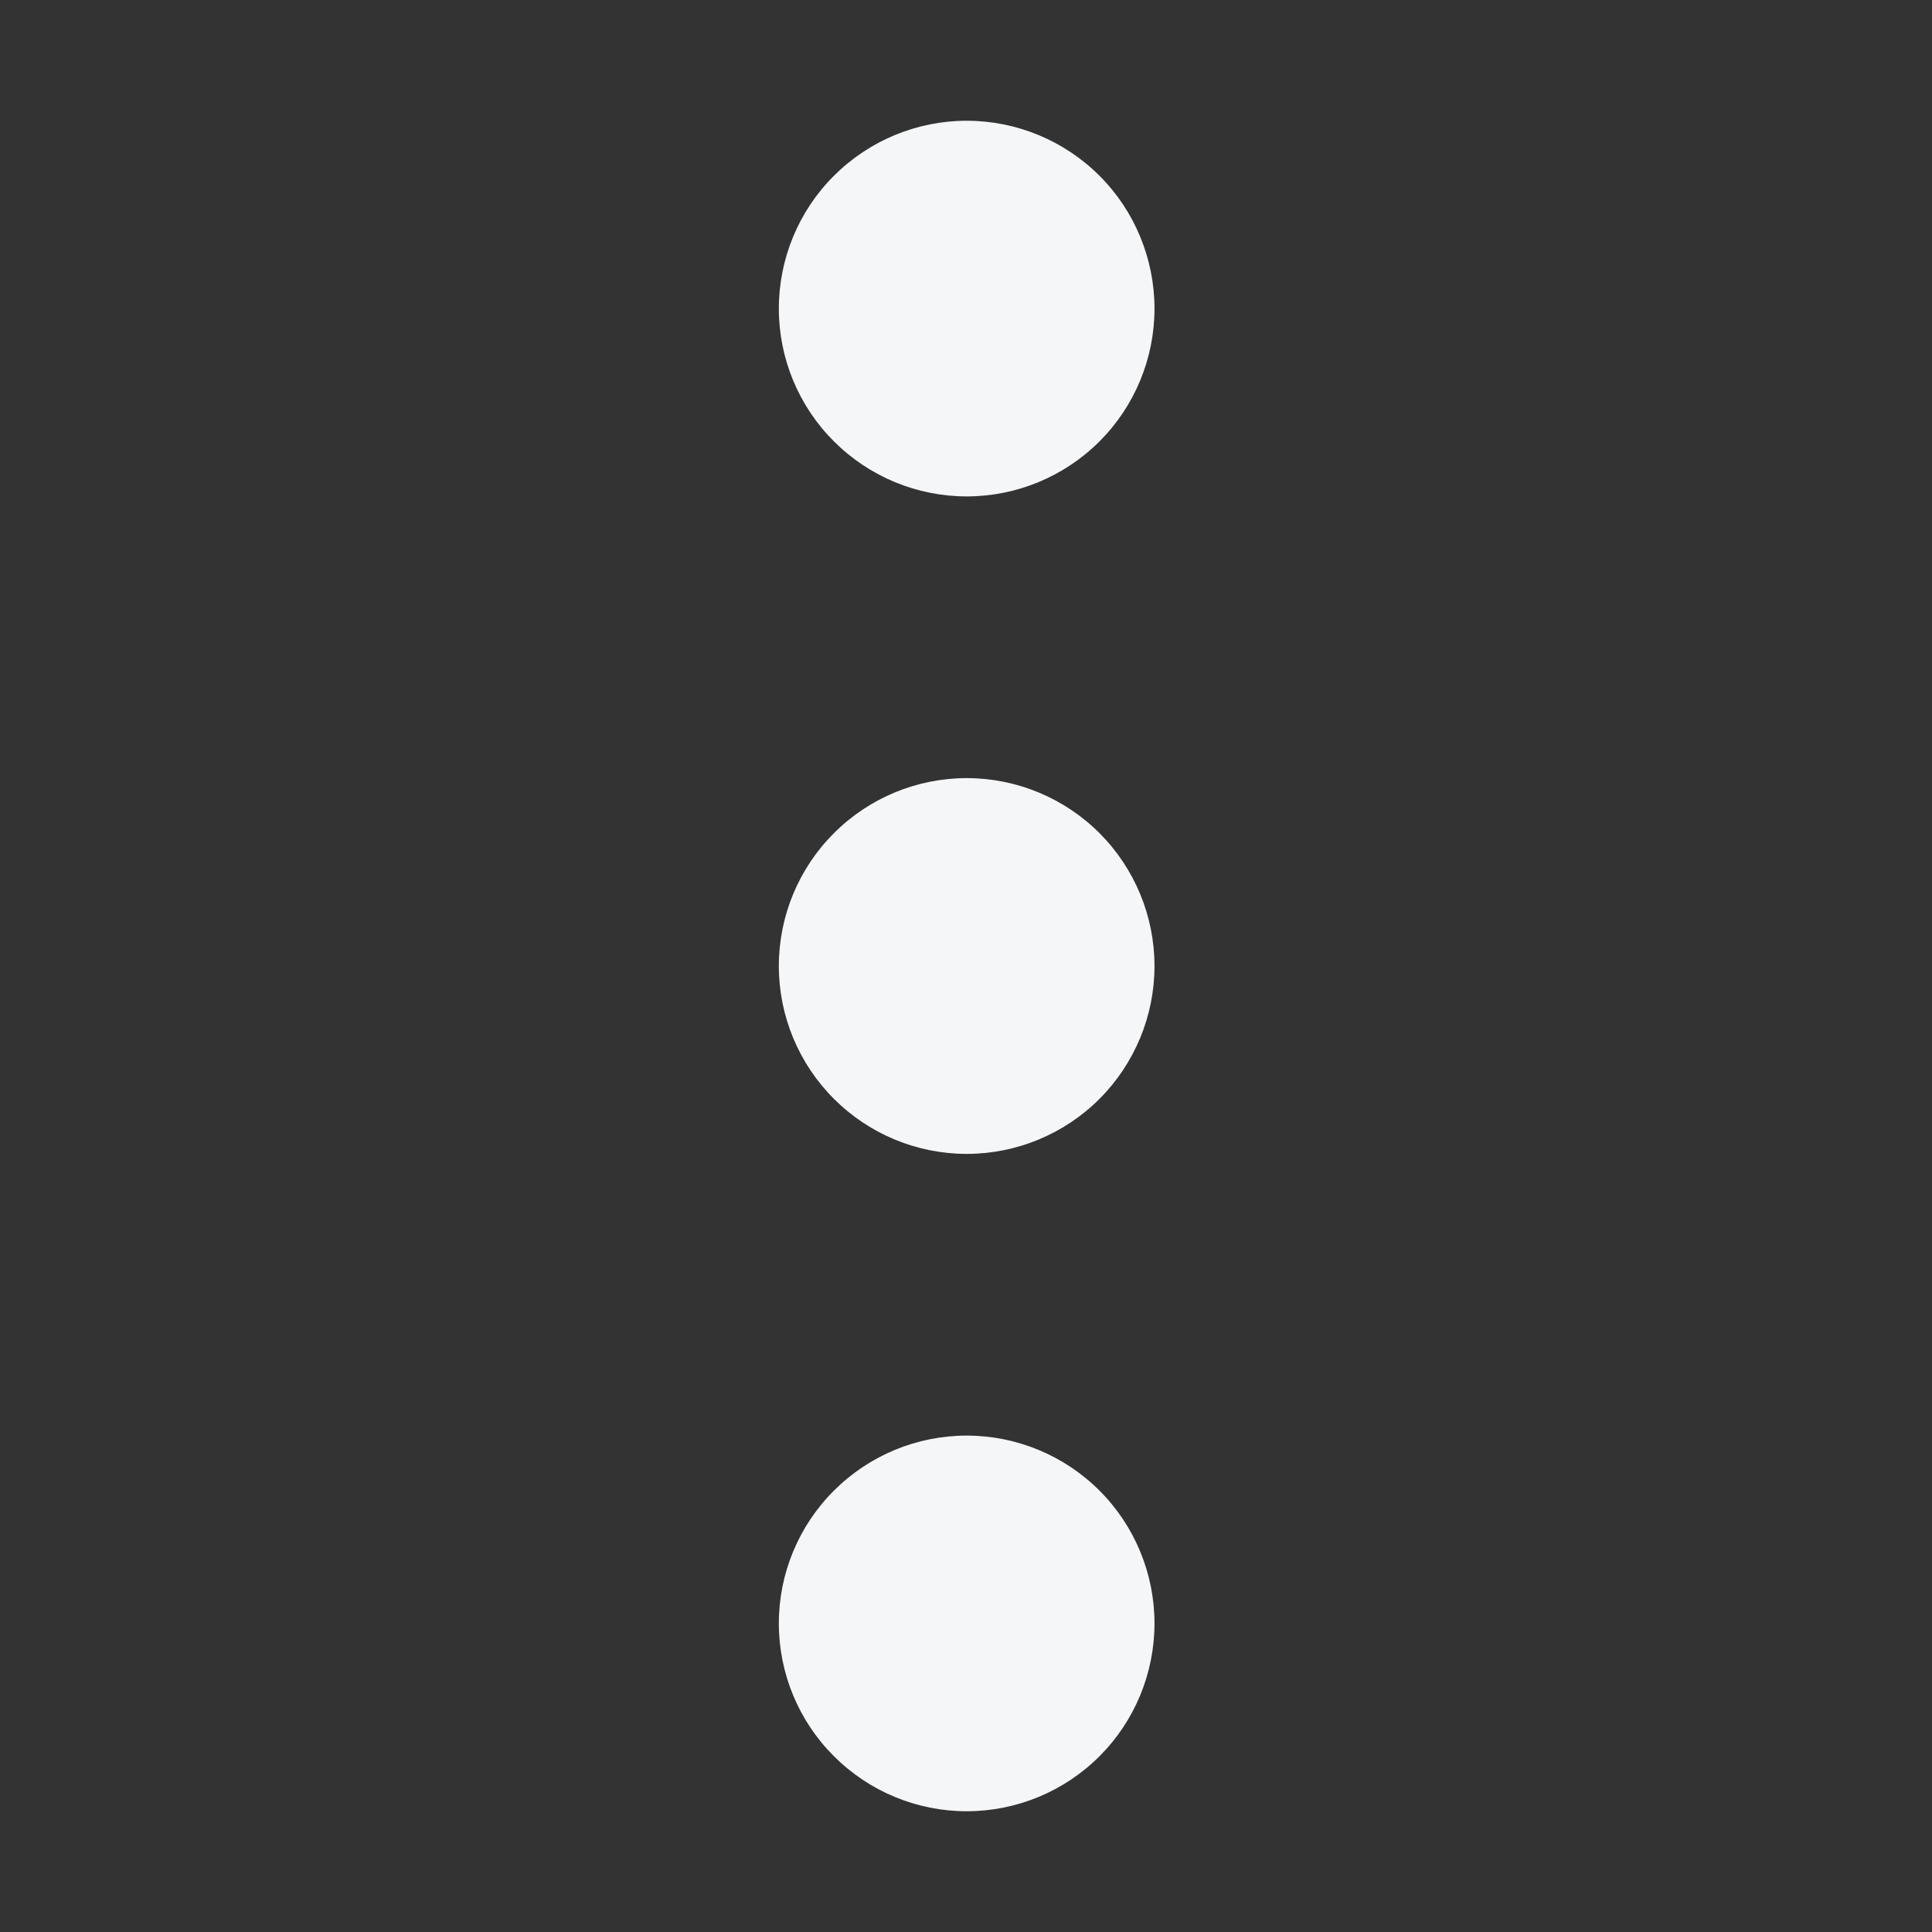 <svg width="16" height="16" viewBox="0 0 16 16" fill="none" xmlns="http://www.w3.org/2000/svg">
<rect x="0" y="0" width="16" height="16" fill="#333333" stroke="none"/>
<path fill-rule="evenodd" clip-rule="evenodd" d="M6.906 1.456C7.198 1.164 7.593 1 8.006 1C8.418 1 8.814 1.164 9.106 1.456C9.397 1.747 9.561 2.143 9.561 2.556C9.561 2.968 9.397 3.364 9.106 3.655C8.814 3.947 8.418 4.111 8.006 4.111C7.593 4.111 7.198 3.947 6.906 3.655C6.614 3.364 6.45 2.968 6.45 2.556C6.45 2.143 6.614 1.747 6.906 1.456ZM6.906 6.9C7.198 6.608 7.593 6.444 8.006 6.444C8.418 6.444 8.814 6.608 9.106 6.9C9.397 7.192 9.561 7.587 9.561 8C9.561 8.413 9.397 8.808 9.106 9.1C8.814 9.392 8.418 9.556 8.006 9.556C7.593 9.556 7.198 9.392 6.906 9.1C6.614 8.808 6.45 8.413 6.45 8C6.45 7.587 6.614 7.192 6.906 6.9ZM6.906 12.345C7.198 12.053 7.593 11.889 8.006 11.889C8.418 11.889 8.814 12.053 9.106 12.345C9.397 12.636 9.561 13.032 9.561 13.444C9.561 13.857 9.397 14.253 9.106 14.544C8.814 14.836 8.418 15 8.006 15C7.593 15 7.198 14.836 6.906 14.544C6.614 14.253 6.45 13.857 6.45 13.444C6.45 13.032 6.614 12.636 6.906 12.345Z" fill="#F5F6F7"/>
</svg>
